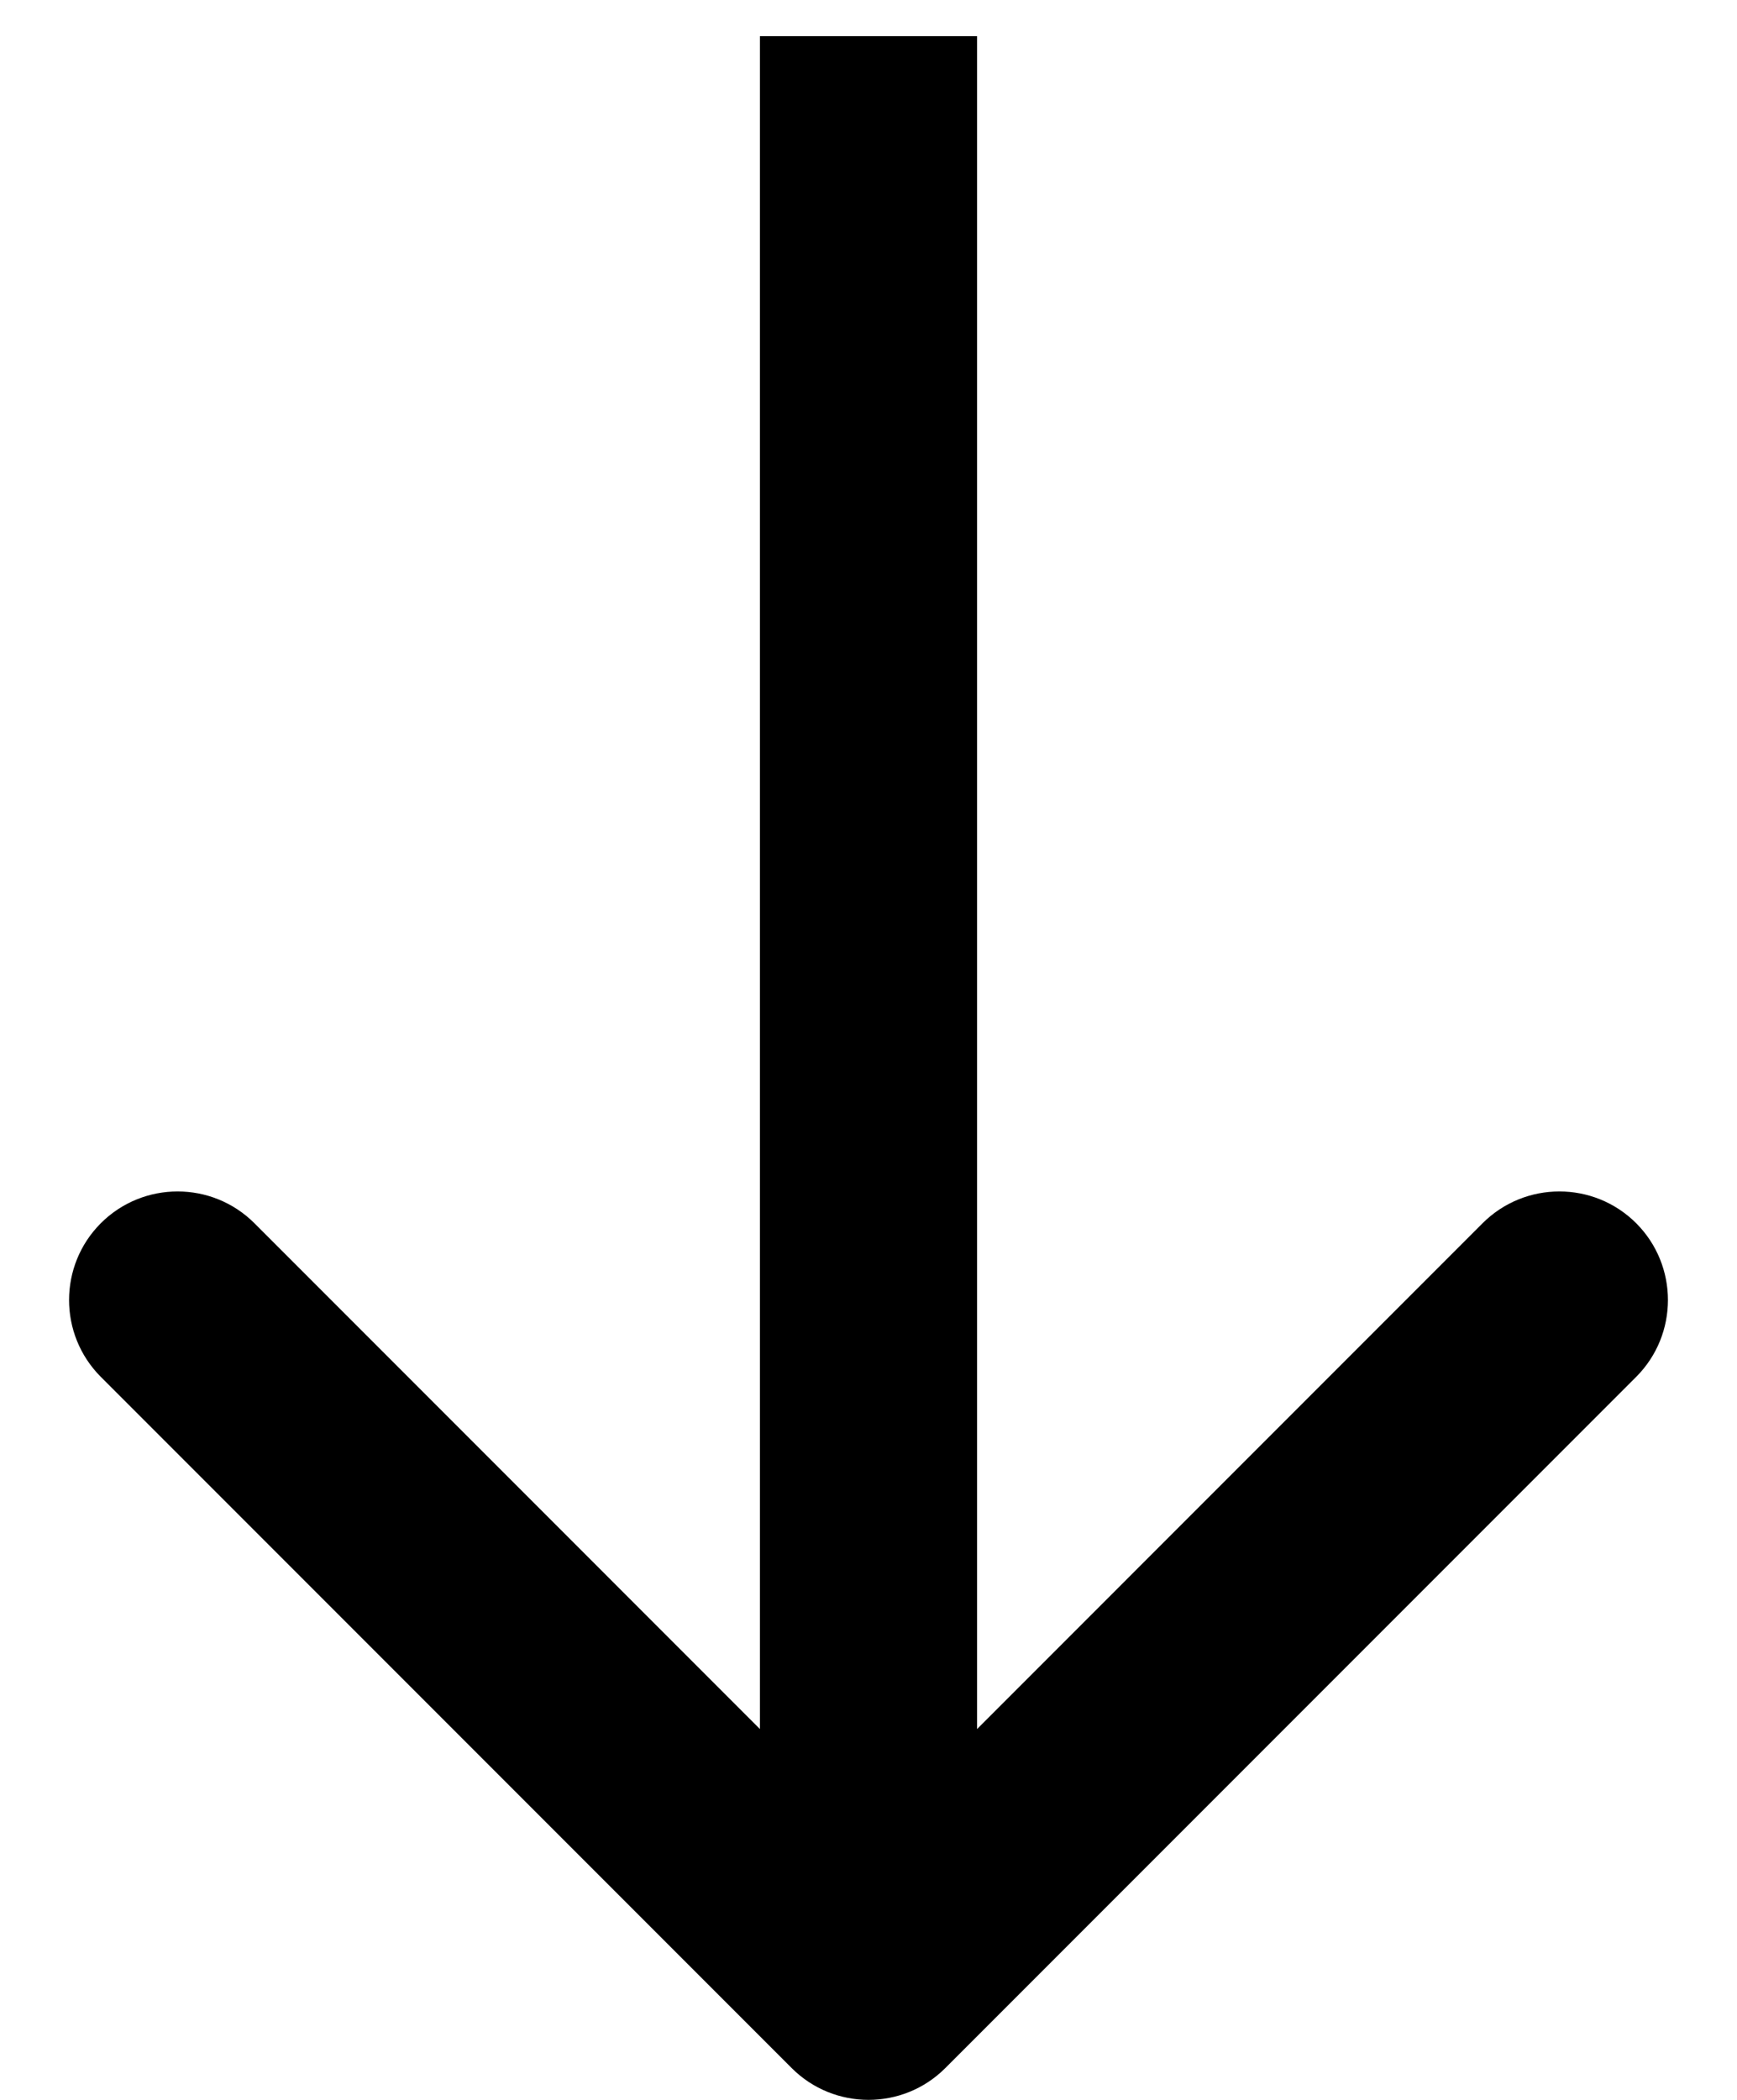 <svg width="24" height="29" viewBox="0 0 24 29" fill="none" xmlns="http://www.w3.org/2000/svg">
<path id="Arrow 1" d="M10.939 28.561C11.525 29.146 12.475 29.146 13.061 28.561L22.607 19.015C23.192 18.429 23.192 17.479 22.607 16.893C22.021 16.308 21.071 16.308 20.485 16.893L12 25.379L3.515 16.893C2.929 16.308 1.979 16.308 1.393 16.893C0.808 17.479 0.808 18.429 1.393 19.015L10.939 28.561ZM10.5 0.5L10.5 27.5H13.5L13.5 0.5L10.5 0.5Z" fill="black"/>
</svg>
